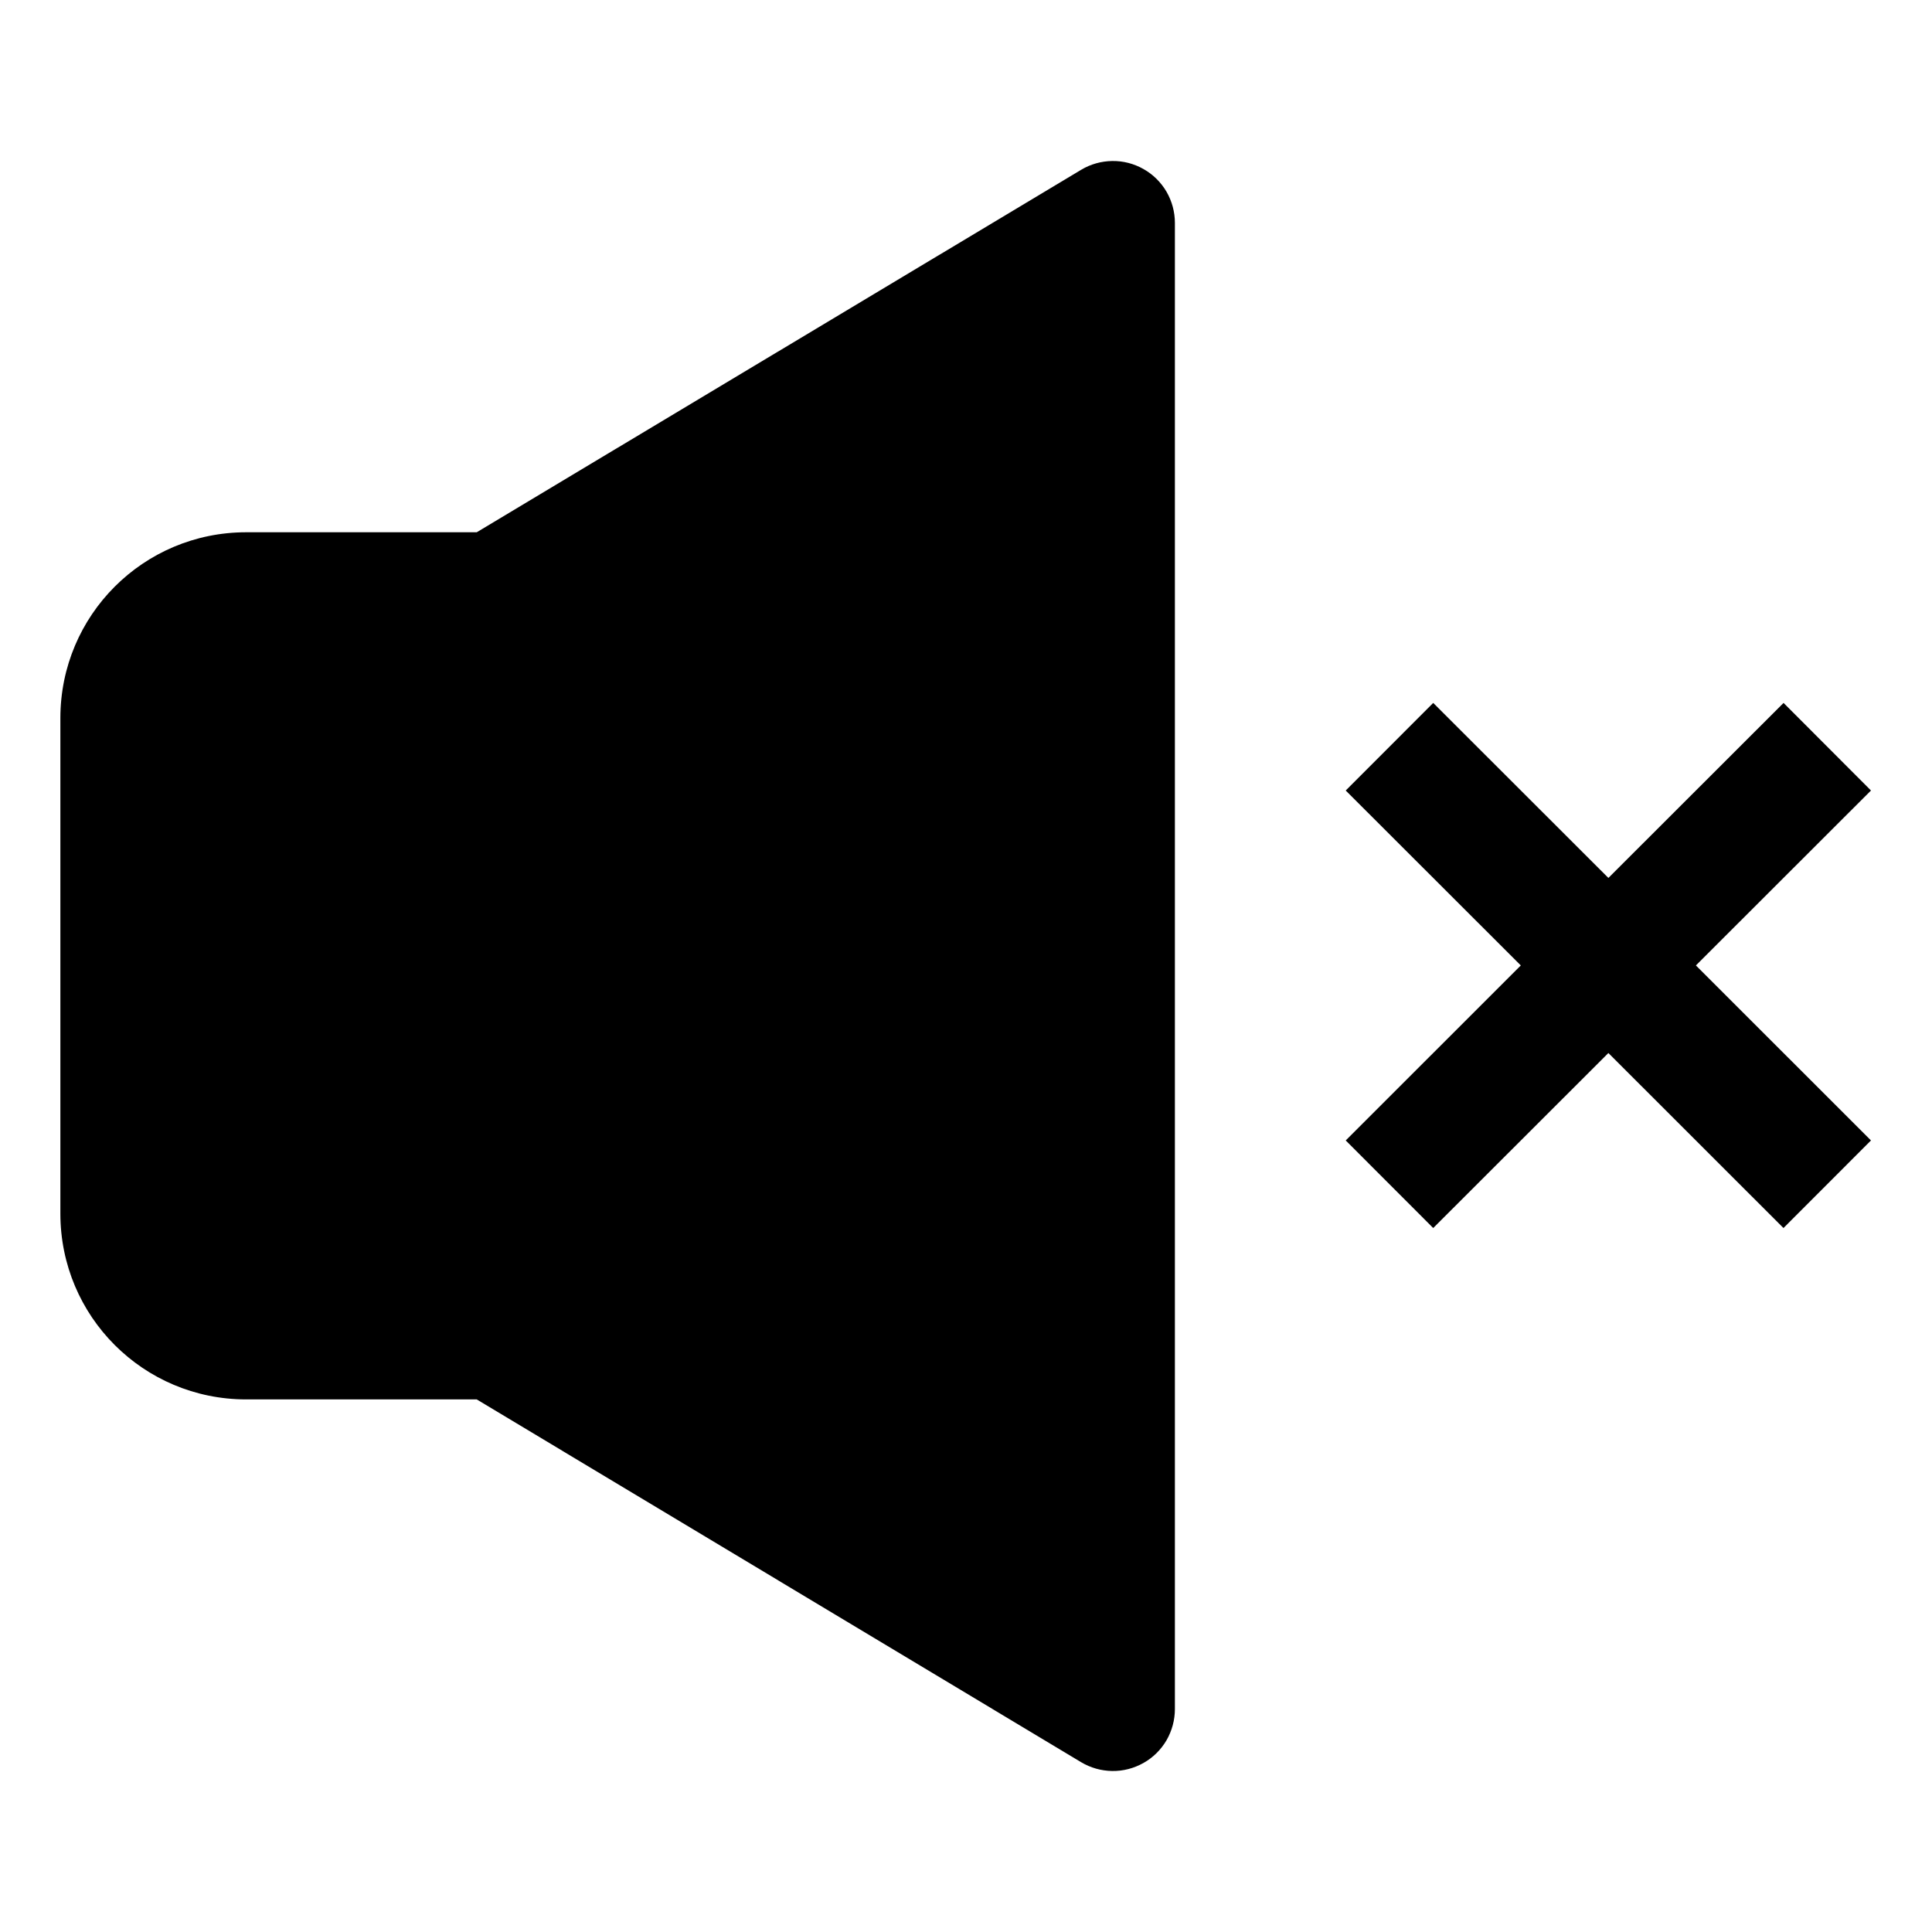 <svg width="24" height="24" viewBox="0 0 24 24" fill="none" xmlns="http://www.w3.org/2000/svg">
<path d="M14.595 2.769C14.595 2.633 14.559 2.5 14.491 2.382C14.422 2.264 14.324 2.167 14.205 2.1C14.087 2.033 13.953 1.998 13.817 2C13.681 2.002 13.547 2.039 13.431 2.109L5.922 6.612H3.058C1.782 6.612 0.75 7.643 0.75 8.92V15.076C0.75 16.352 1.781 17.384 3.058 17.384H5.922L13.429 21.89C13.546 21.96 13.679 21.998 13.816 22C13.952 22.002 14.086 21.967 14.205 21.9C14.324 21.833 14.422 21.736 14.491 21.618C14.559 21.5 14.595 21.366 14.595 21.23V2.769ZM21.067 11.993L23.242 14.167L22.155 15.255L19.98 13.081L17.804 15.255L16.717 14.167L18.892 11.993L16.717 9.82L17.804 8.732L19.98 10.906L22.156 8.732L23.242 9.82L21.067 11.993Z" fill="currentcolor"/>
</svg>
